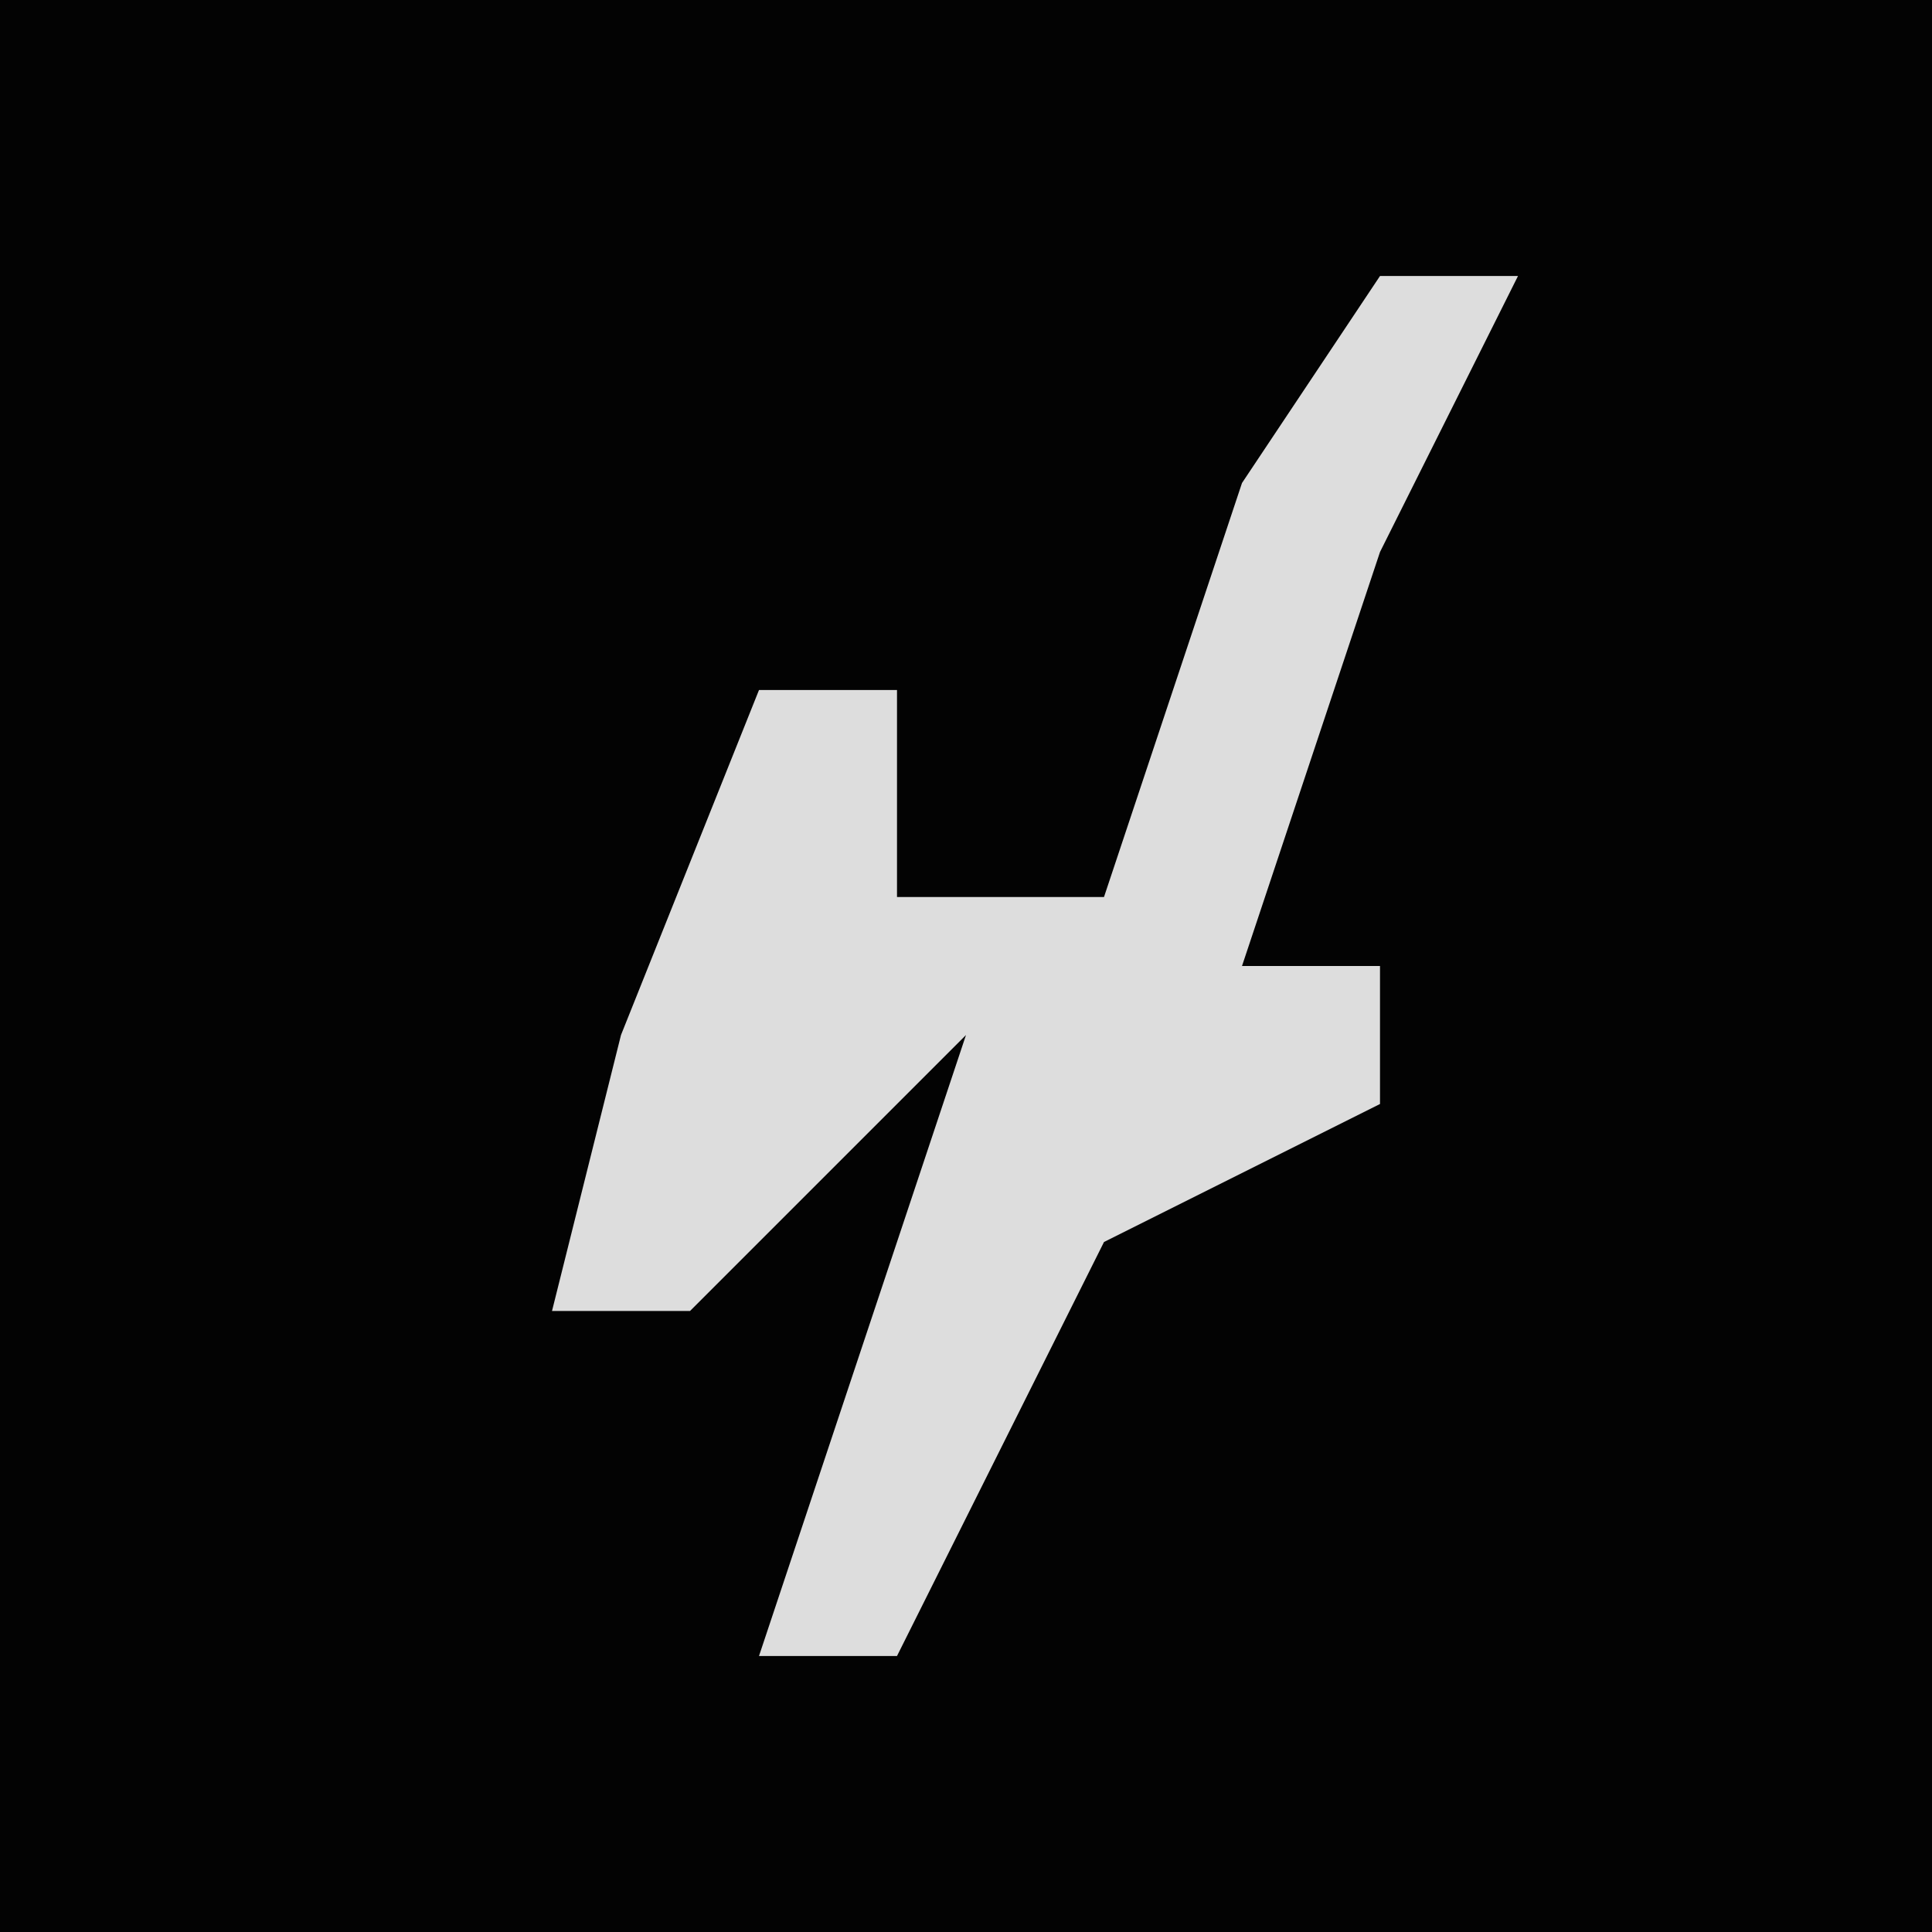 <?xml version="1.0" encoding="UTF-8"?>
<svg version="1.1" xmlns="http://www.w3.org/2000/svg" width="28" height="28">
<path d="M0,0 L28,0 L28,28 L0,28 Z " fill="#030303" transform="translate(0,0)"/>
<path d="M0,0 L2,0 L0,4 L-2,10 L0,10 L0,12 L-4,14 L-7,20 L-9,20 L-6,11 L-10,15 L-12,15 L-11,11 L-9,6 L-7,6 L-7,9 L-4,9 L-2,3 Z " fill="#DDDDDD" transform="translate(20,4)"/>
</svg>
